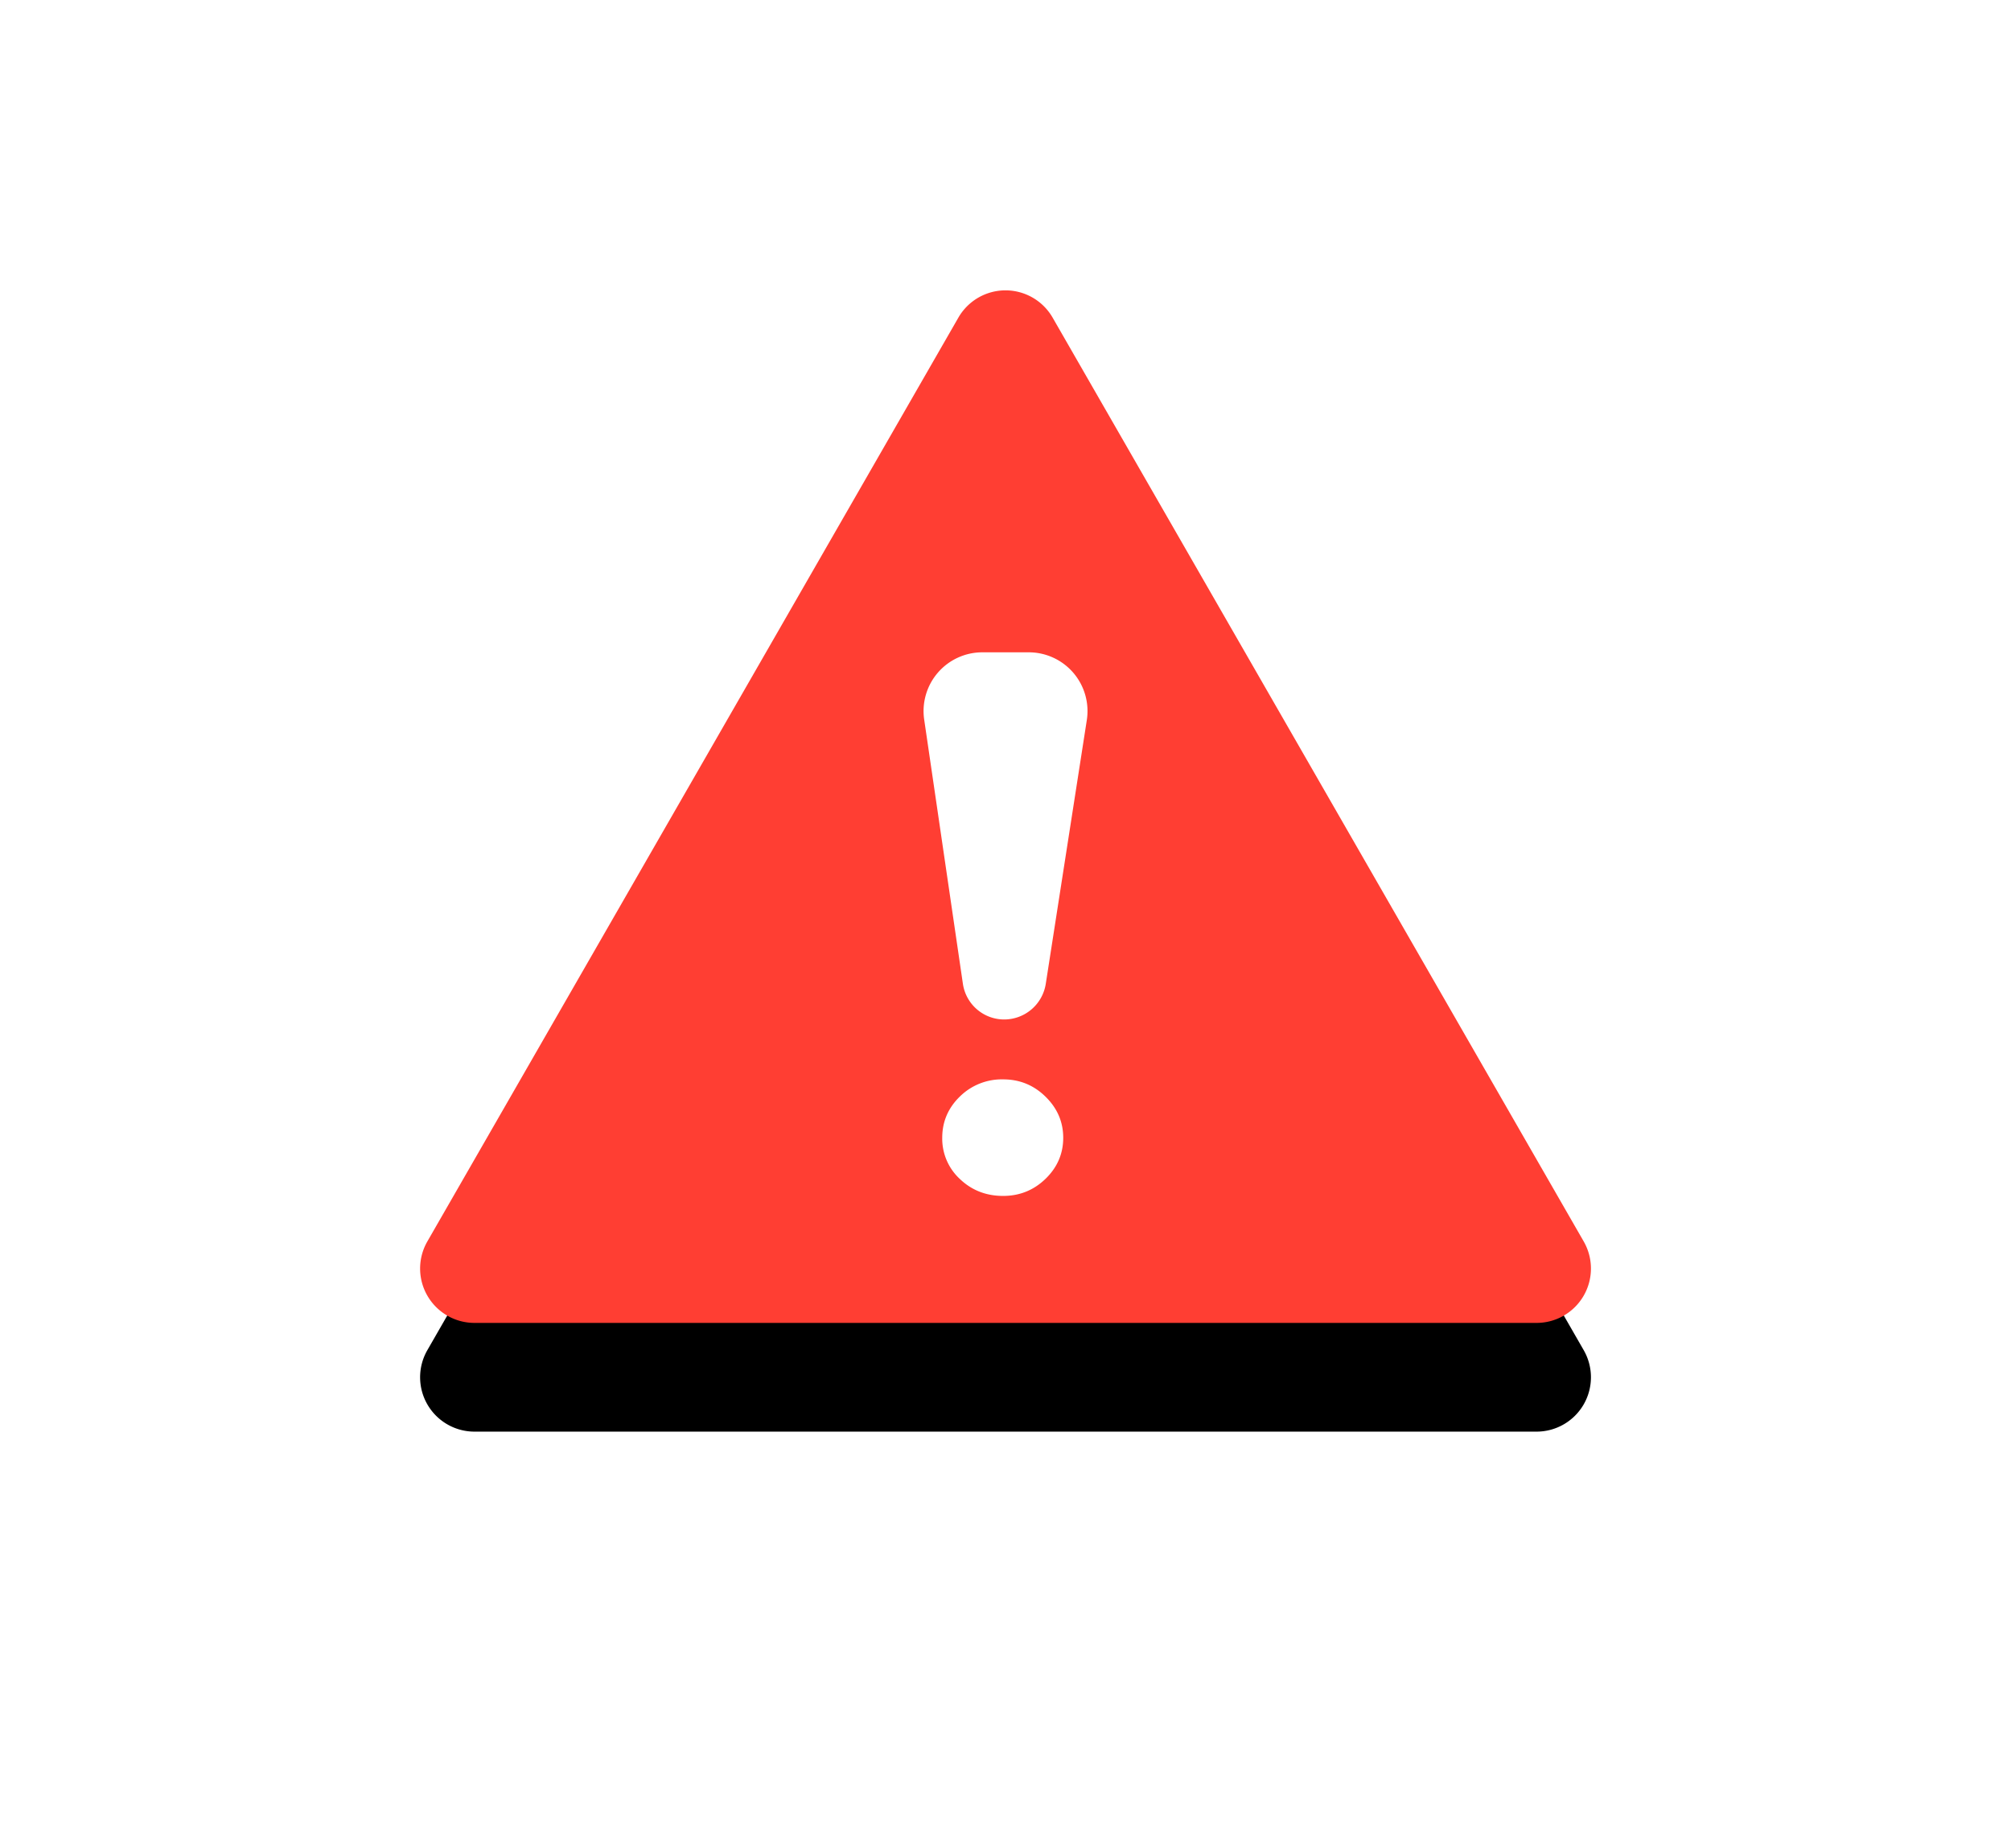 <svg xmlns="http://www.w3.org/2000/svg" xmlns:xlink="http://www.w3.org/1999/xlink" width="37" height="34" viewBox="0 0 37 34">
    <defs>
        <path id="b" d="M12.367.843l9.771 16.994a1 1 0 0 1-.867 1.499H1.73a1 1 0 0 1-.867-1.499L10.633.843a1 1 0 0 1 1.734 0z"/>
        <filter id="a" width="220.7%" height="236.9%" x="-60.3%" y="-57.9%" filterUnits="objectBoundingBox">
            <feOffset dy="2" in="SourceAlpha" result="shadowOffsetOuter1"/>
            <feGaussianBlur in="shadowOffsetOuter1" result="shadowBlurOuter1" stdDeviation="4"/>
            <feColorMatrix in="shadowBlurOuter1" values="0 0 0 0 1 0 0 0 0 0.243 0 0 0 0 0.199 0 0 0 0.352 0"/>
        </filter>
    </defs>
    <g fill="none" fill-rule="evenodd">
        <g fill-rule="nonzero" transform="translate(7 5)">
            <use fill="#000" filter="url(#a)" xlink:href="#b"/>
            <use fill="#FF3E33" xlink:href="#b"/>
        </g>
        <path fill="#FFF" d="M17.716 18.097l-.712-4.859A1.081 1.081 0 0 1 18.074 12h.853a1.081 1.081 0 0 1 1.069 1.247l-.755 4.851a.775.775 0 0 1-.765.656.768.768 0 0 1-.76-.657zm.74 3.903c-.313 0-.578-.104-.795-.311a1.01 1.01 0 0 1-.325-.758c0-.297.109-.55.325-.76a1.1 1.1 0 0 1 .795-.315c.304 0 .564.106.78.318.217.212.326.464.326.757s-.109.544-.325.754c-.217.21-.477.315-.781.315z"/>
    </g>
</svg>
